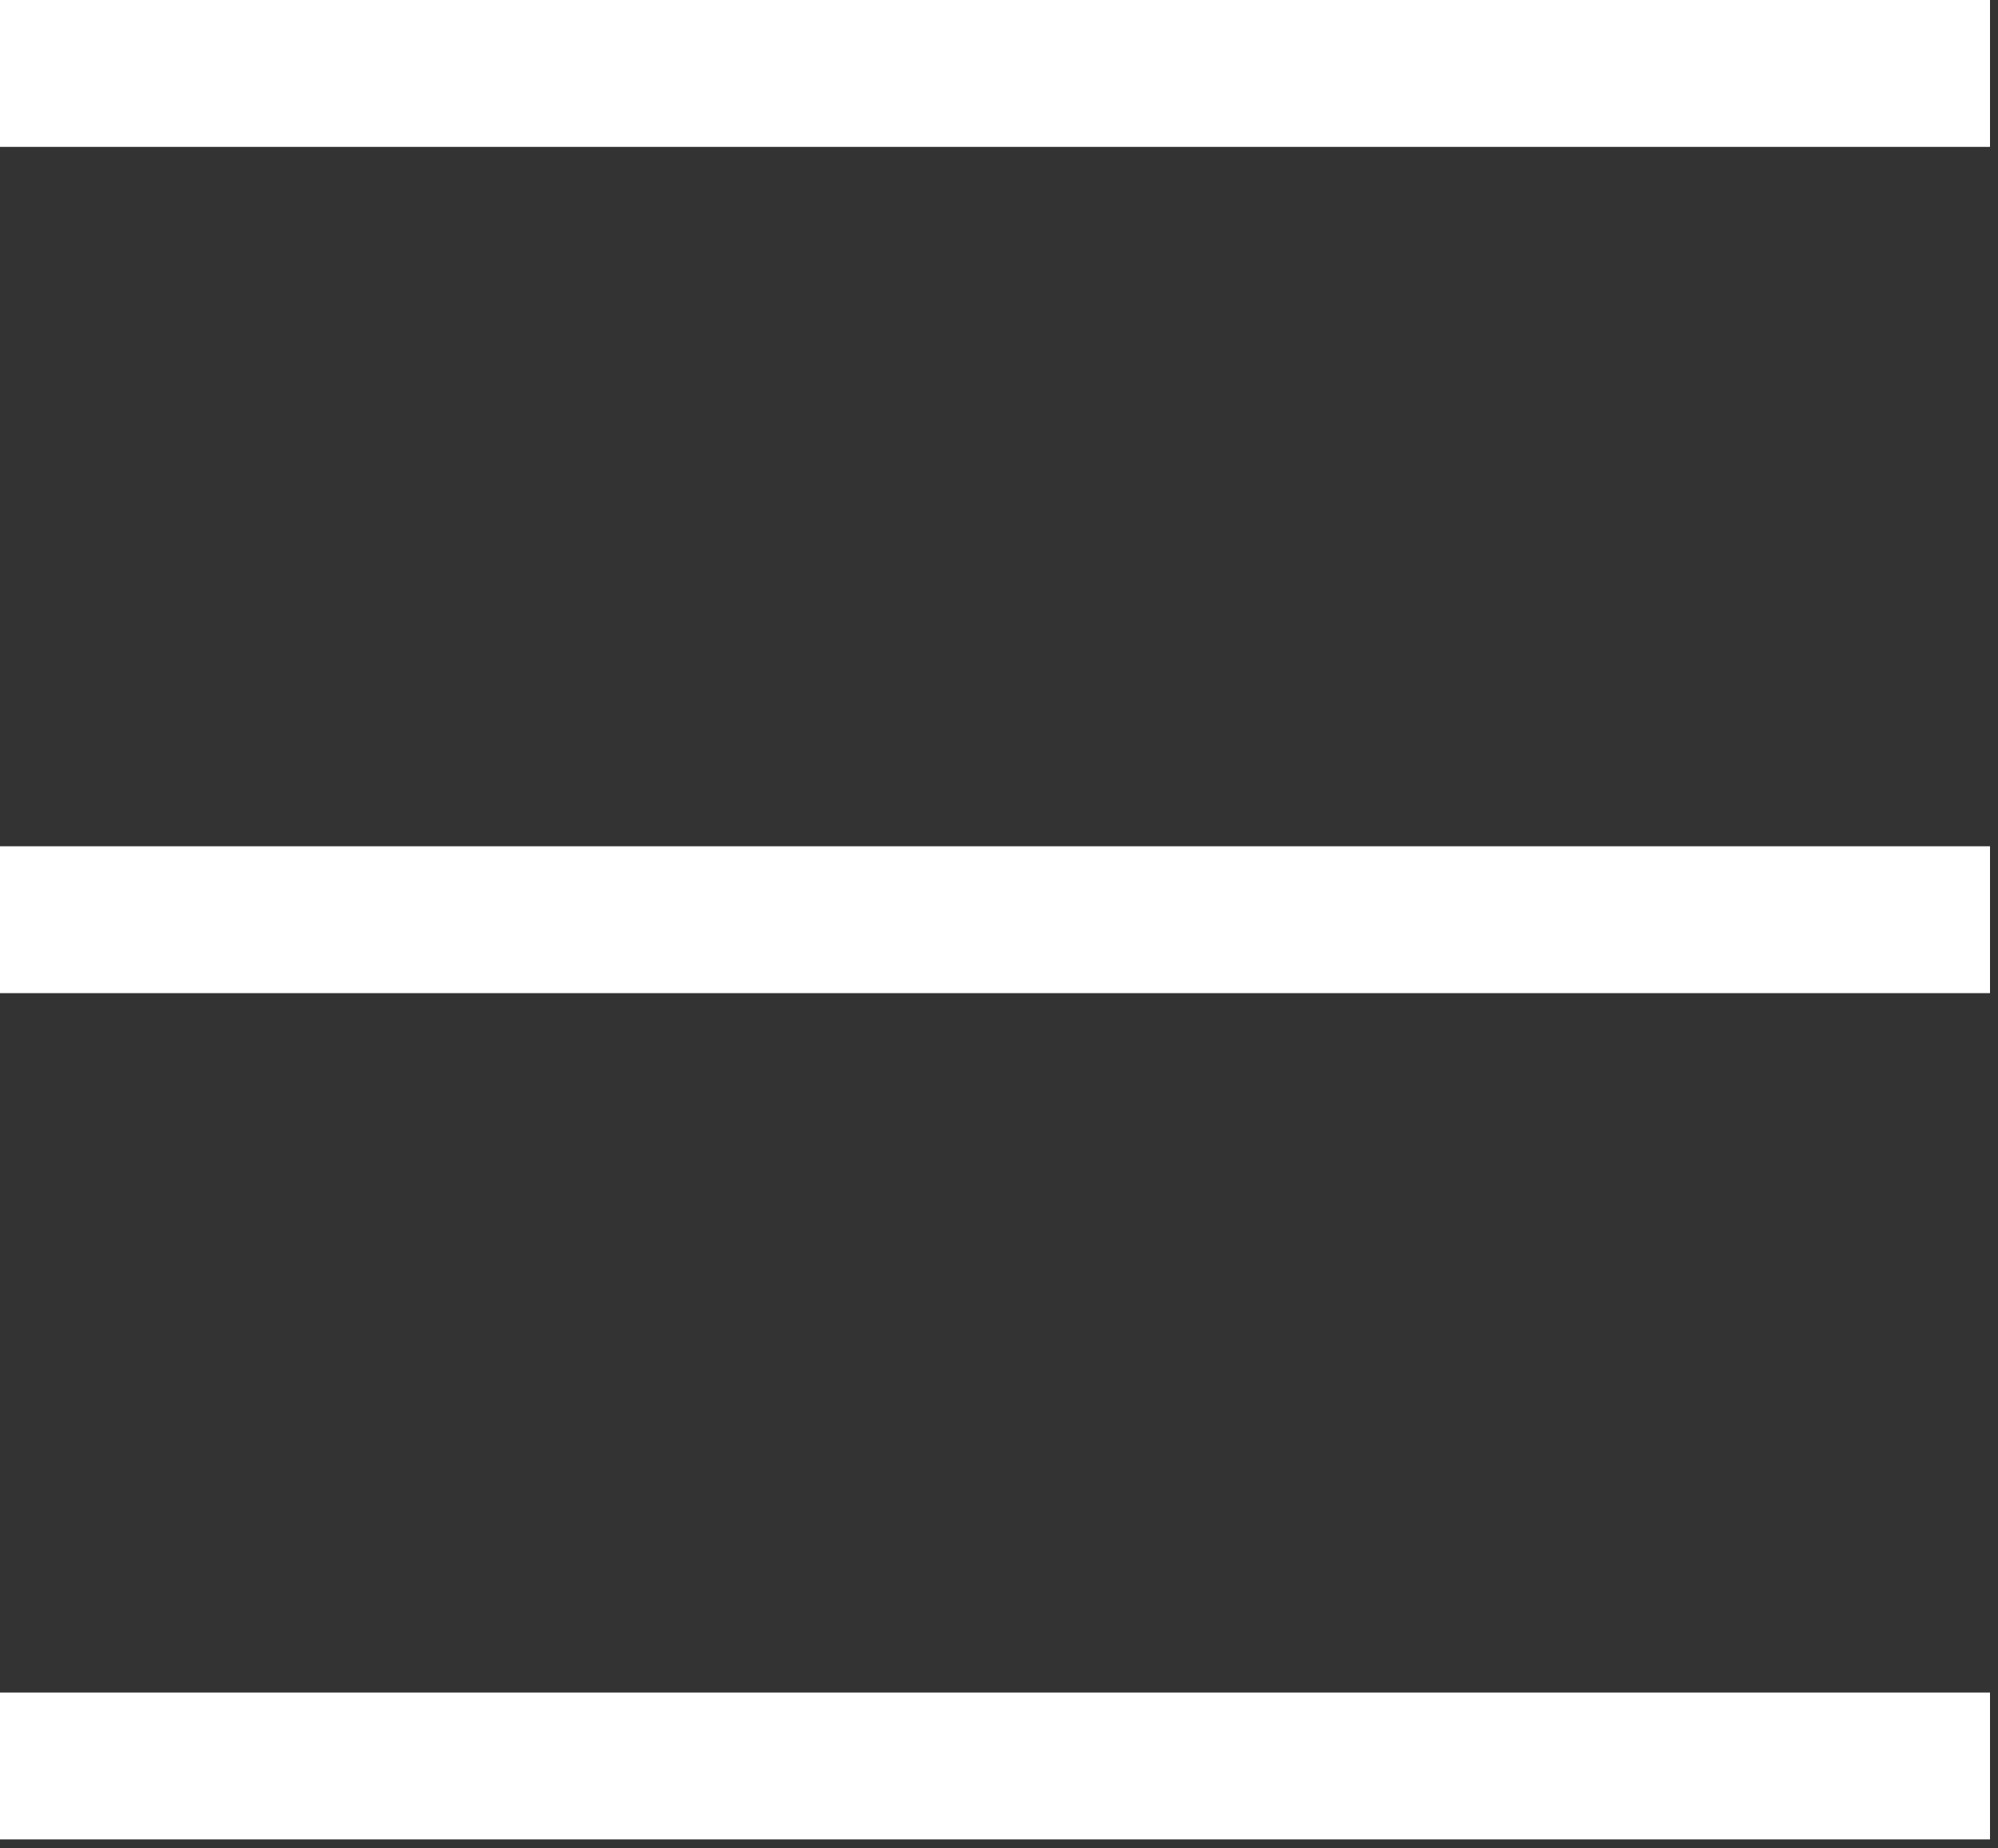 <svg width="80" height="74" viewBox="0 0 80 74" fill="none" xmlns="http://www.w3.org/2000/svg">
<rect x="0" y="0" width="80" height="74" fill="#333333" stroke="none"/>
<g clip-path="url(#clip0_17_1286)">
<path d="M79.68 0H0V5.88H79.68V0Z" fill="white"/>
<path d="M79.68 33.88H0V39.76H79.68V33.88Z" fill="white"/>
<path d="M79.68 67.76H0V73.64H79.68V67.76Z" fill="white"/>
</g>
<defs>
<clipPath id="clip0_17_1286">
<rect width="79.68" height="73.64" fill="white"/>
</clipPath>
</defs>
</svg>

